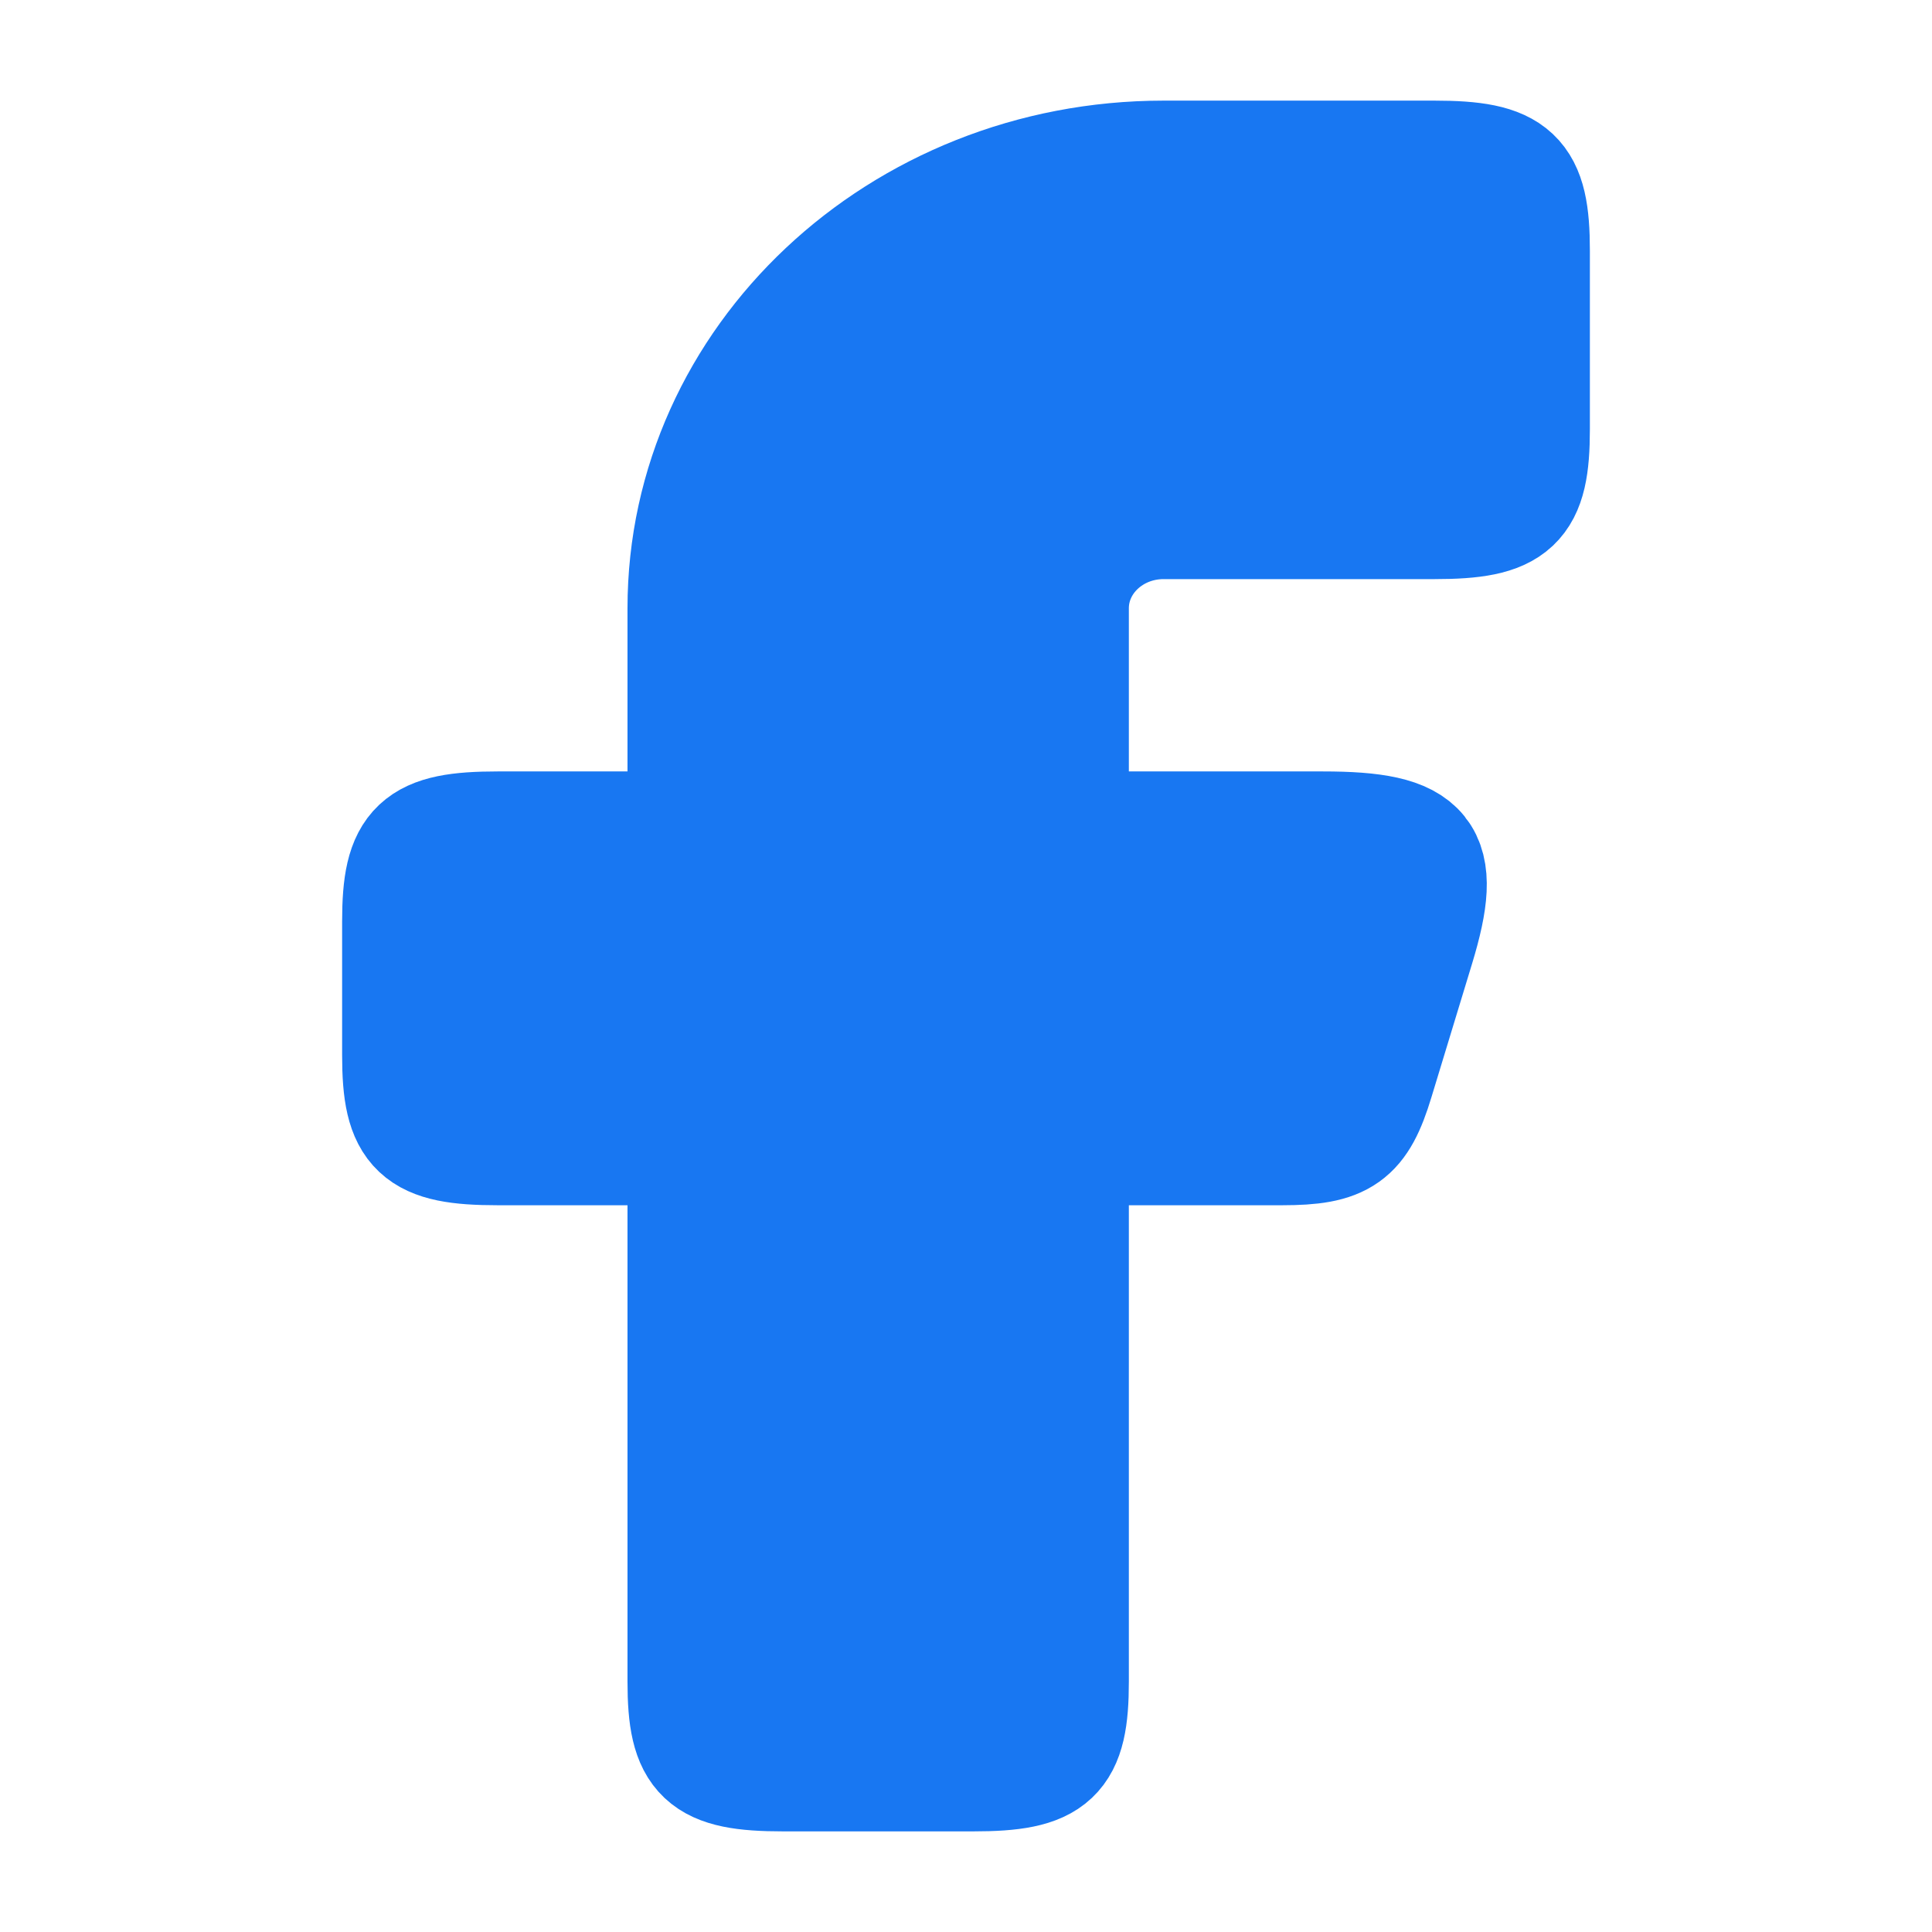<!-- <svg xmlns="http://www.w3.org/2000/svg" width="24" height="24" viewBox="0 0 24 24" fill="none">
<path d="M2.5 12C2.5 7.52166 2.5 5.28249 3.89124 3.89124C5.28249 2.5 7.52166 2.5 12 2.5C16.4783 2.5 18.7175 2.5 20.1088 3.89124C21.5 5.28249 21.5 7.52166 21.5 12C21.5 16.4783 21.5 18.7175 20.1088 20.1088C18.7175 21.5 16.4783 21.5 12 21.5C7.52166 21.5 5.28249 21.5 3.89124 20.1088C2.5 18.7175 2.5 16.4783 2.5 12Z" stroke="#000000" stroke-width="1.5" stroke-linejoin="round"/>
<path d="M16.9265 8.02637H13.9816C12.9378 8.02637 12.0894 8.86847 12.0817 9.91229L11.9964 21.4268M10.082 14.0017H14.8847" stroke="#000000" stroke-width="1.5" stroke-linecap="round" stroke-linejoin="round"/>
</svg> -->

<!-- <svg xmlns="http://www.w3.org/2000/svg" width="24" height="24" viewBox="0 0 24 24" fill="none">
  <path fill-rule="evenodd" clip-rule="evenodd" d="M6.18182 10.3333C5.20406 10.3333 5 10.5252 5 11.4444V13.1111C5 14.0304 5.20406 14.2222 6.18182 14.2222H8.54545V20.8889C8.54545 21.8081 8.74951 22 9.72727 22H12.0909C13.0687 22 13.2727 21.8081 13.2727 20.8889V14.2222H15.9267C16.6683 14.2222 16.8594 14.0867 17.0631 13.4164L17.5696 11.7497C17.9185 10.6014 17.7035 10.3333 16.4332 10.3333H13.2727V7.55556C13.2727 6.94191 13.8018 6.44444 14.4545 6.44444H17.8182C18.7959 6.44444 19 6.25259 19 5.33333V3.11111C19 2.19185 18.7959 2 17.8182 2H14.4545C11.191 2 8.54545 4.48731 8.54545 7.55556V10.3333H6.18182Z" stroke="#1877F2" stroke-width="1.5" stroke-linejoin="round"/>
</svg> -->

<svg xmlns="http://www.w3.org/2000/svg" width="24" height="24" viewBox="0 0 24 24" fill="#1877F2">
  <path fill-rule="evenodd" clip-rule="evenodd" d="M6.182 10.333C5.204 10.333 5 10.525 5 11.444V13.111C5 14.03 5.204 14.222 6.182 14.222H8.545V20.889C8.545 21.808 8.75 22 9.727 22H12.091C13.069 22 13.273 21.808 13.273 20.889V14.222H15.927C16.668 14.222 16.859 14.087 17.063 13.416L17.57 11.75C17.919 10.601 17.703 10.333 16.433 10.333H13.273V7.556C13.273 6.942 13.802 6.444 14.454 6.444H17.818C18.796 6.444 19 6.253 19 5.333V3.111C19 2.192 18.796 2 17.818 2H14.454C11.191 2 8.545 4.487 8.545 7.556V10.333H6.182Z" stroke="#1877F2" stroke-width="1.5" stroke-linejoin="round"/>
</svg>

